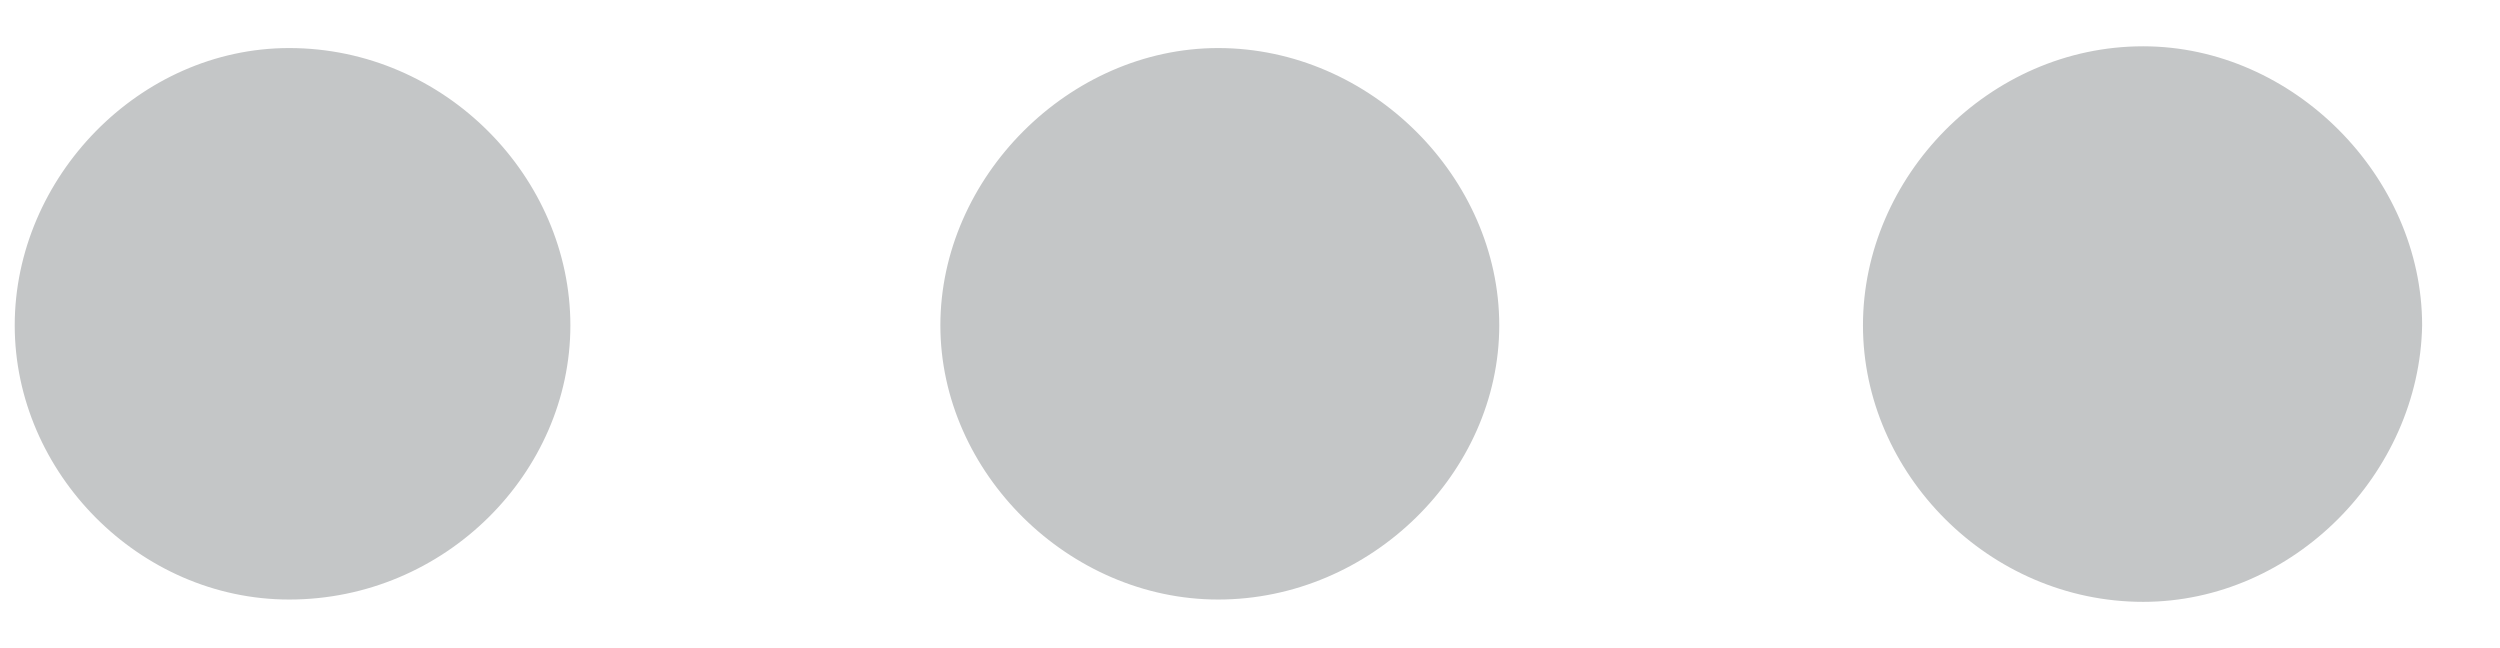 <svg width="27" height="7" viewBox="0 0 27 7" fill="none" xmlns="http://www.w3.org/2000/svg">
<path d="M3.123 6.475C1.505 6.475 0.159 5.104 0.159 3.514C0.159 1.918 1.505 0.519 3.123 0.519C4.807 0.519 6.16 1.918 6.16 3.514C6.16 5.104 4.807 6.475 3.123 6.475ZM13.156 6.475C11.544 6.475 10.156 5.104 10.156 3.514C10.156 1.918 11.544 0.519 13.156 0.519C14.804 0.519 16.192 1.918 16.192 3.514C16.192 5.104 14.804 6.475 13.156 6.475ZM23.146 6.5C21.479 6.5 20.12 5.111 20.12 3.514C20.12 1.912 21.479 0.5 23.146 0.5C24.77 0.5 26.159 1.912 26.159 3.514C26.13 5.111 24.77 6.5 23.146 6.5Z" fill="#C4C6C7"/>
</svg>
